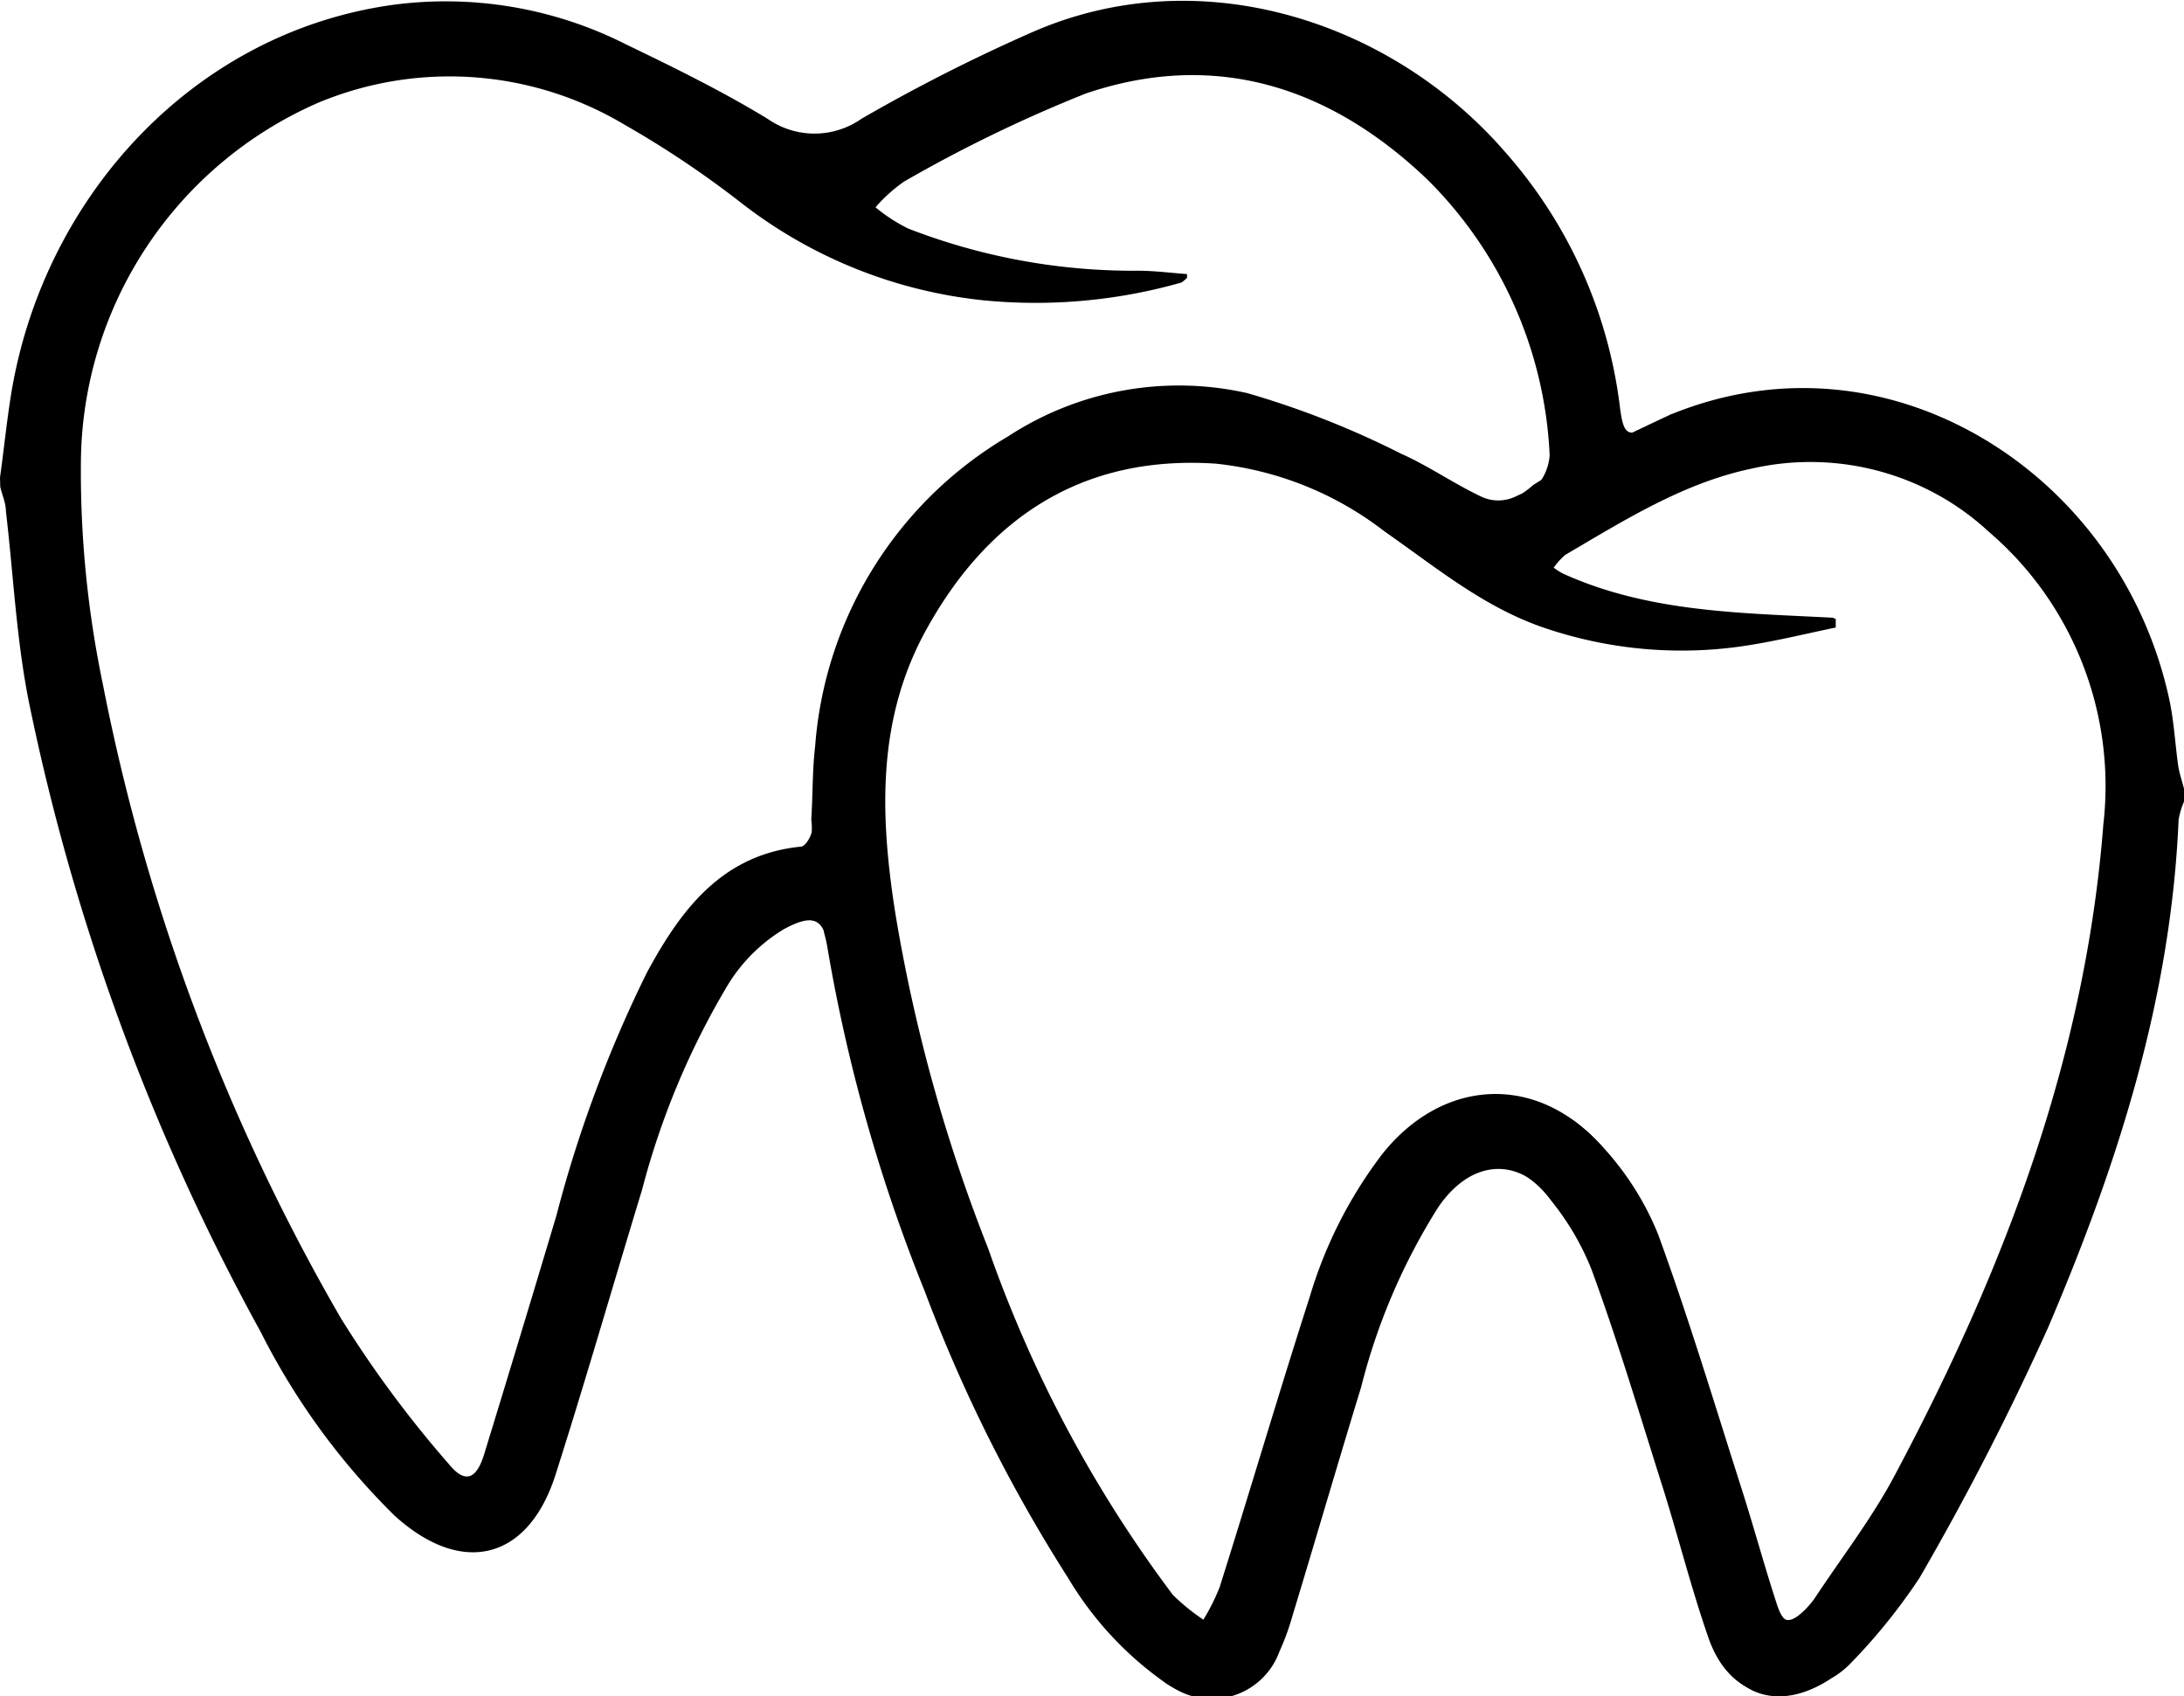 <svg id="Layer_1" data-name="Layer 1" xmlns="http://www.w3.org/2000/svg" viewBox="0 0 85.04 66.03"><title>الايقونات جاهزة2</title><path d="M0,18.59c.14-1,.25-2.07.41-3.1C1.6,7.82,7.41,1.32,15.22.2a15.55,15.55,0,0,1,9.16,1.53c1.87.9,3.74,1.82,5.5,2.89a3.19,3.19,0,0,0,3.67,0A68,68,0,0,1,40.2,1.25c6.56-2.87,14-.41,18.4,4.66a18.31,18.31,0,0,1,4.47,9.89c.14,1.13.29,1.25,1.2.8C73,12.3,82.46,18.15,84.45,27.15c.2.88.24,1.8.37,2.7.05.29.15.57.22.86v.5a3,3,0,0,0-.21.7c-.3,7-2.39,13.47-5.09,19.79a107.51,107.51,0,0,1-5,9.73,22.72,22.72,0,0,1-2.64,3.28,3.38,3.38,0,0,1-.78.62c-2,1.33-3.86.76-4.63-1.47-.71-2-1.22-4.07-1.86-6.1C64,55,63.1,52.23,62.13,49.5a10.94,10.94,0,0,0-1.53-2.64C59.21,45,57.32,45.07,56,47a24.12,24.12,0,0,0-3,7c-.92,3-1.77,5.93-2.67,8.89a9.75,9.75,0,0,1-.51,1.4,2.8,2.8,0,0,1-4.35,1.26,13.27,13.27,0,0,1-3.67-4,59.88,59.88,0,0,1-5.59-11.18A64,64,0,0,1,32.28,37c-.19-1.14-.49-1.52-1.77-.82a6.49,6.49,0,0,0-2.18,2.18A30.6,30.6,0,0,0,25,46.32c-1.12,3.67-2.18,7.36-3.34,11C20.61,60.74,18,61.4,15.36,59a27.19,27.19,0,0,1-5.21-7.15,87.2,87.2,0,0,1-9-24.4c-.51-2.48-.62-5-.92-7.55,0-.32-.15-.63-.22-.95Zm71.48,5.5v.34c-1.07.22-2.13.48-3.21.66a16.55,16.55,0,0,1-8.17-.66c-2.33-.8-4.18-2.34-6.15-3.72a13,13,0,0,0-6.61-2.66c-5.08-.34-8.77,2-11.21,6.35-2,3.53-1.87,7.32-1.27,11.14a63.67,63.67,0,0,0,3.62,13.07,49.7,49.7,0,0,0,7.19,13.48,8.27,8.27,0,0,0,1.24,1,9.81,9.81,0,0,0,.66-1.29c1.17-3.77,2.29-7.56,3.5-11.32A17.14,17.14,0,0,1,53.9,45c2.37-3,6.07-3.16,8.57-.28a11.19,11.19,0,0,1,2.1,3.35c1.2,3.29,2.21,6.65,3.28,10,.46,1.45.86,2.92,1.33,4.36.27.85.58.89,1.21.26.11-.12.23-.24.33-.37,1.06-1.62,2.25-3.17,3.16-4.87,4.23-7.93,7.4-16.23,8.11-25.3a13.11,13.11,0,0,0-4.51-11.42,10.27,10.27,0,0,0-9.26-2.49c-2.65.55-4.95,2-7.27,3.36a2.75,2.75,0,0,0-.46.51,4.13,4.13,0,0,0,.44.29C64.28,23.9,67.89,23.91,71.48,24.09ZM46.22,10.67v.15A1.74,1.74,0,0,1,46,11a20.78,20.78,0,0,1-7.72.69,18.45,18.45,0,0,1-9.48-3.84,38.32,38.32,0,0,0-4.49-3A13.28,13.28,0,0,0,12.39,4,15.39,15.39,0,0,0,3.15,18,40.5,40.5,0,0,0,4,26.61a79.78,79.78,0,0,0,9.28,24.72A43.72,43.72,0,0,0,17.48,57c.63.77,1.07.59,1.37-.38q1.42-4.63,2.81-9.28a49.56,49.56,0,0,1,3.52-9.46c1.32-2.45,2.92-4.61,6-4.92.17,0,.41-.39.43-.61.09-1,.05-2.1.17-3.14a15.3,15.3,0,0,1,7.51-12.06,12.17,12.17,0,0,1,9.31-1.7,36.34,36.34,0,0,1,6,2.36c1.08.48,2.07,1.17,3.14,1.68a2,2,0,0,0,2.6-1.77A16.15,16.15,0,0,0,55.59,7c-3.76-3.6-8.24-5.08-13.31-3.36A54.82,54.82,0,0,0,35.2,7.07a6.06,6.06,0,0,0-1.11,1,6.36,6.36,0,0,0,1.28.83,24.22,24.22,0,0,0,8.83,1.64C44.87,10.53,45.54,10.62,46.22,10.67Z"/><path d="M84.74,29.81c-.13-.89-.17-1.81-.37-2.7-1.92-8.68-10.77-14.42-19.25-11a.43.43,0,0,0-.12.05c-.64.3-4,1.86-5.31,2.73a3.32,3.32,0,0,1-.42.32h0l-.28.13h0a1.56,1.56,0,0,1-1.3,0c-1.08-.51-2.06-1.2-3.14-1.68a34.44,34.44,0,0,0-6-2.36,12.15,12.15,0,0,0-9.3,1.69,15.33,15.33,0,0,0-7.51,12.06c-.11.94-.09,1.89-.15,2.84,0,0,.22,2.65.5,4.43a5.13,5.13,0,0,1,.13.58A64.42,64.42,0,0,0,36,50.25a59.88,59.88,0,0,0,5.59,11.18,13.28,13.28,0,0,0,3.67,4,2.8,2.8,0,0,0,4.35-1.26,9.21,9.21,0,0,0,.51-1.39c.89-3,1.75-5.94,2.67-8.89a23.73,23.73,0,0,1,3-7c1.36-1.91,3.26-2,4.64-.11a10.31,10.31,0,0,1,1.54,2.64c1,2.72,1.83,5.5,2.7,8.25.64,2,1.16,4.1,1.86,6.11.79,2.23,2.7,2.79,4.65,1.47a4.61,4.61,0,0,0,.77-.63,21.68,21.68,0,0,0,2.64-3.28,106,106,0,0,0,5-9.72c2.7-6.33,4.79-12.84,5.09-19.8a2.89,2.89,0,0,1,.21-.69v-.5C84.89,30.39,84.78,30.1,84.74,29.81ZM81.9,32.09c-.7,9.07-3.88,17.37-8.1,25.3-.9,1.71-2.1,3.25-3.16,4.86a4.24,4.24,0,0,1-.33.39c-.63.63-.94.58-1.21-.26-.48-1.45-.87-2.91-1.33-4.37-1.07-3.33-2.08-6.69-3.28-10a11.11,11.11,0,0,0-2.1-3.36c-2.51-2.88-6.2-2.7-8.57.28A17.29,17.29,0,0,0,51,50.48c-1.21,3.76-2.32,7.54-3.51,11.31a8.2,8.2,0,0,1-.65,1.29,8.27,8.27,0,0,1-1.24-1c-3.25-4-5.34-8.7-7.19-13.48A63.5,63.5,0,0,1,34.79,35.5c-.6-3.82-.7-7.61,1.27-11.13C38.5,20,42.19,17.68,47.27,18a13.08,13.08,0,0,1,6.61,2.66c2,1.38,3.83,2.92,6.15,3.73a16.64,16.64,0,0,0,8.16.65c1.08-.18,2.15-.44,3.22-.65,0-.12,0-.23,0-.34-3.59-.19-7.2-.2-10.55-1.72a2.36,2.36,0,0,1-.44-.29,3.74,3.74,0,0,1,.45-.51c2.33-1.35,4.63-2.8,7.28-3.36a10.27,10.27,0,0,1,9.25,2.49A13.06,13.06,0,0,1,81.9,32.09Z"/></svg>
